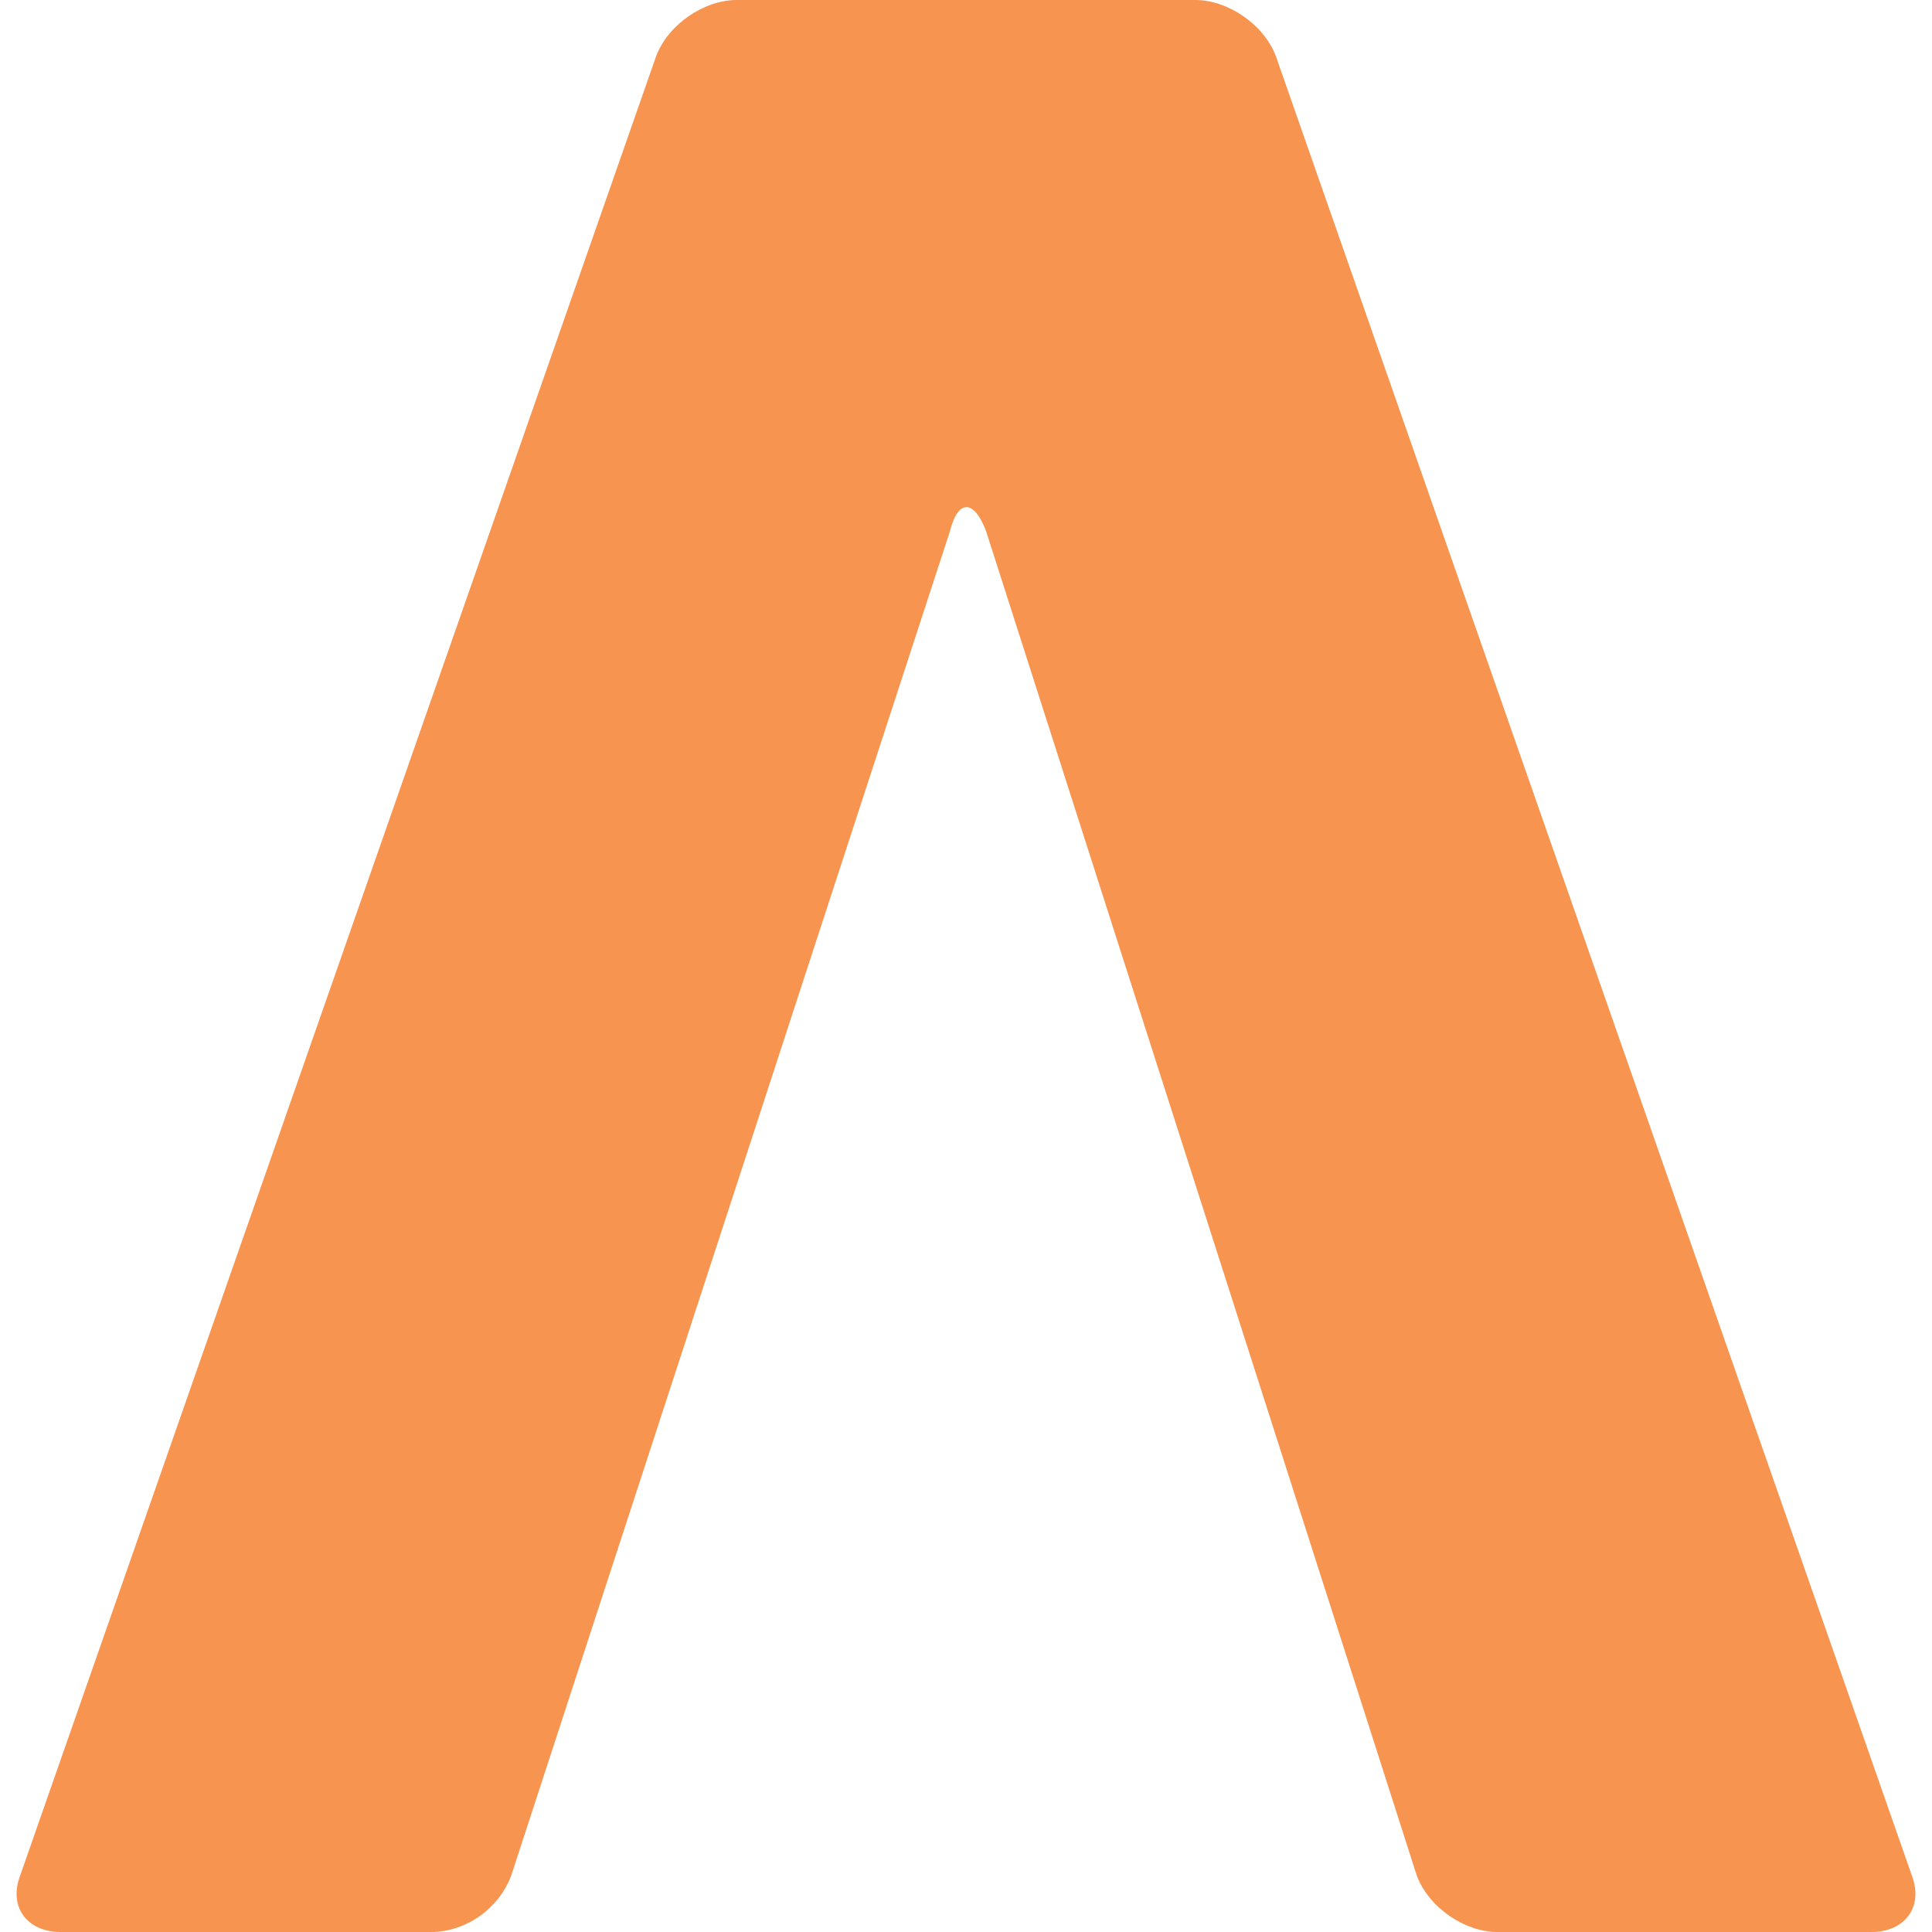 <?xml version="1.0" encoding="UTF-8"?>
<svg id="Camada_1" xmlns="http://www.w3.org/2000/svg" version="1.1" viewBox="0 0 48 48">
  <!-- Generator: Adobe Illustrator 29.3.0, SVG Export Plug-In . SVG Version: 2.1.0 Build 146)  -->
  <defs>
    <style>
      .st0 {
        fill: #f79450;
      }
    </style>
  </defs>
  <path class="st0" d="M1.5,48c-.8,0-1.3-.6-1-1.4L16.3,1.4C16.6.6,17.5,0,18.3,0h11.4c.8,0,1.7.6,2,1.4l15.8,45.2c.3.8-.2,1.4-1,1.4h-9.3c-.8,0-1.7-.6-2-1.4L24.5,13.2c-.3-.8-.7-.8-.9,0l-10.9,33.4c-.3.8-1.1,1.4-2,1.4H1.5Z"/>
</svg>